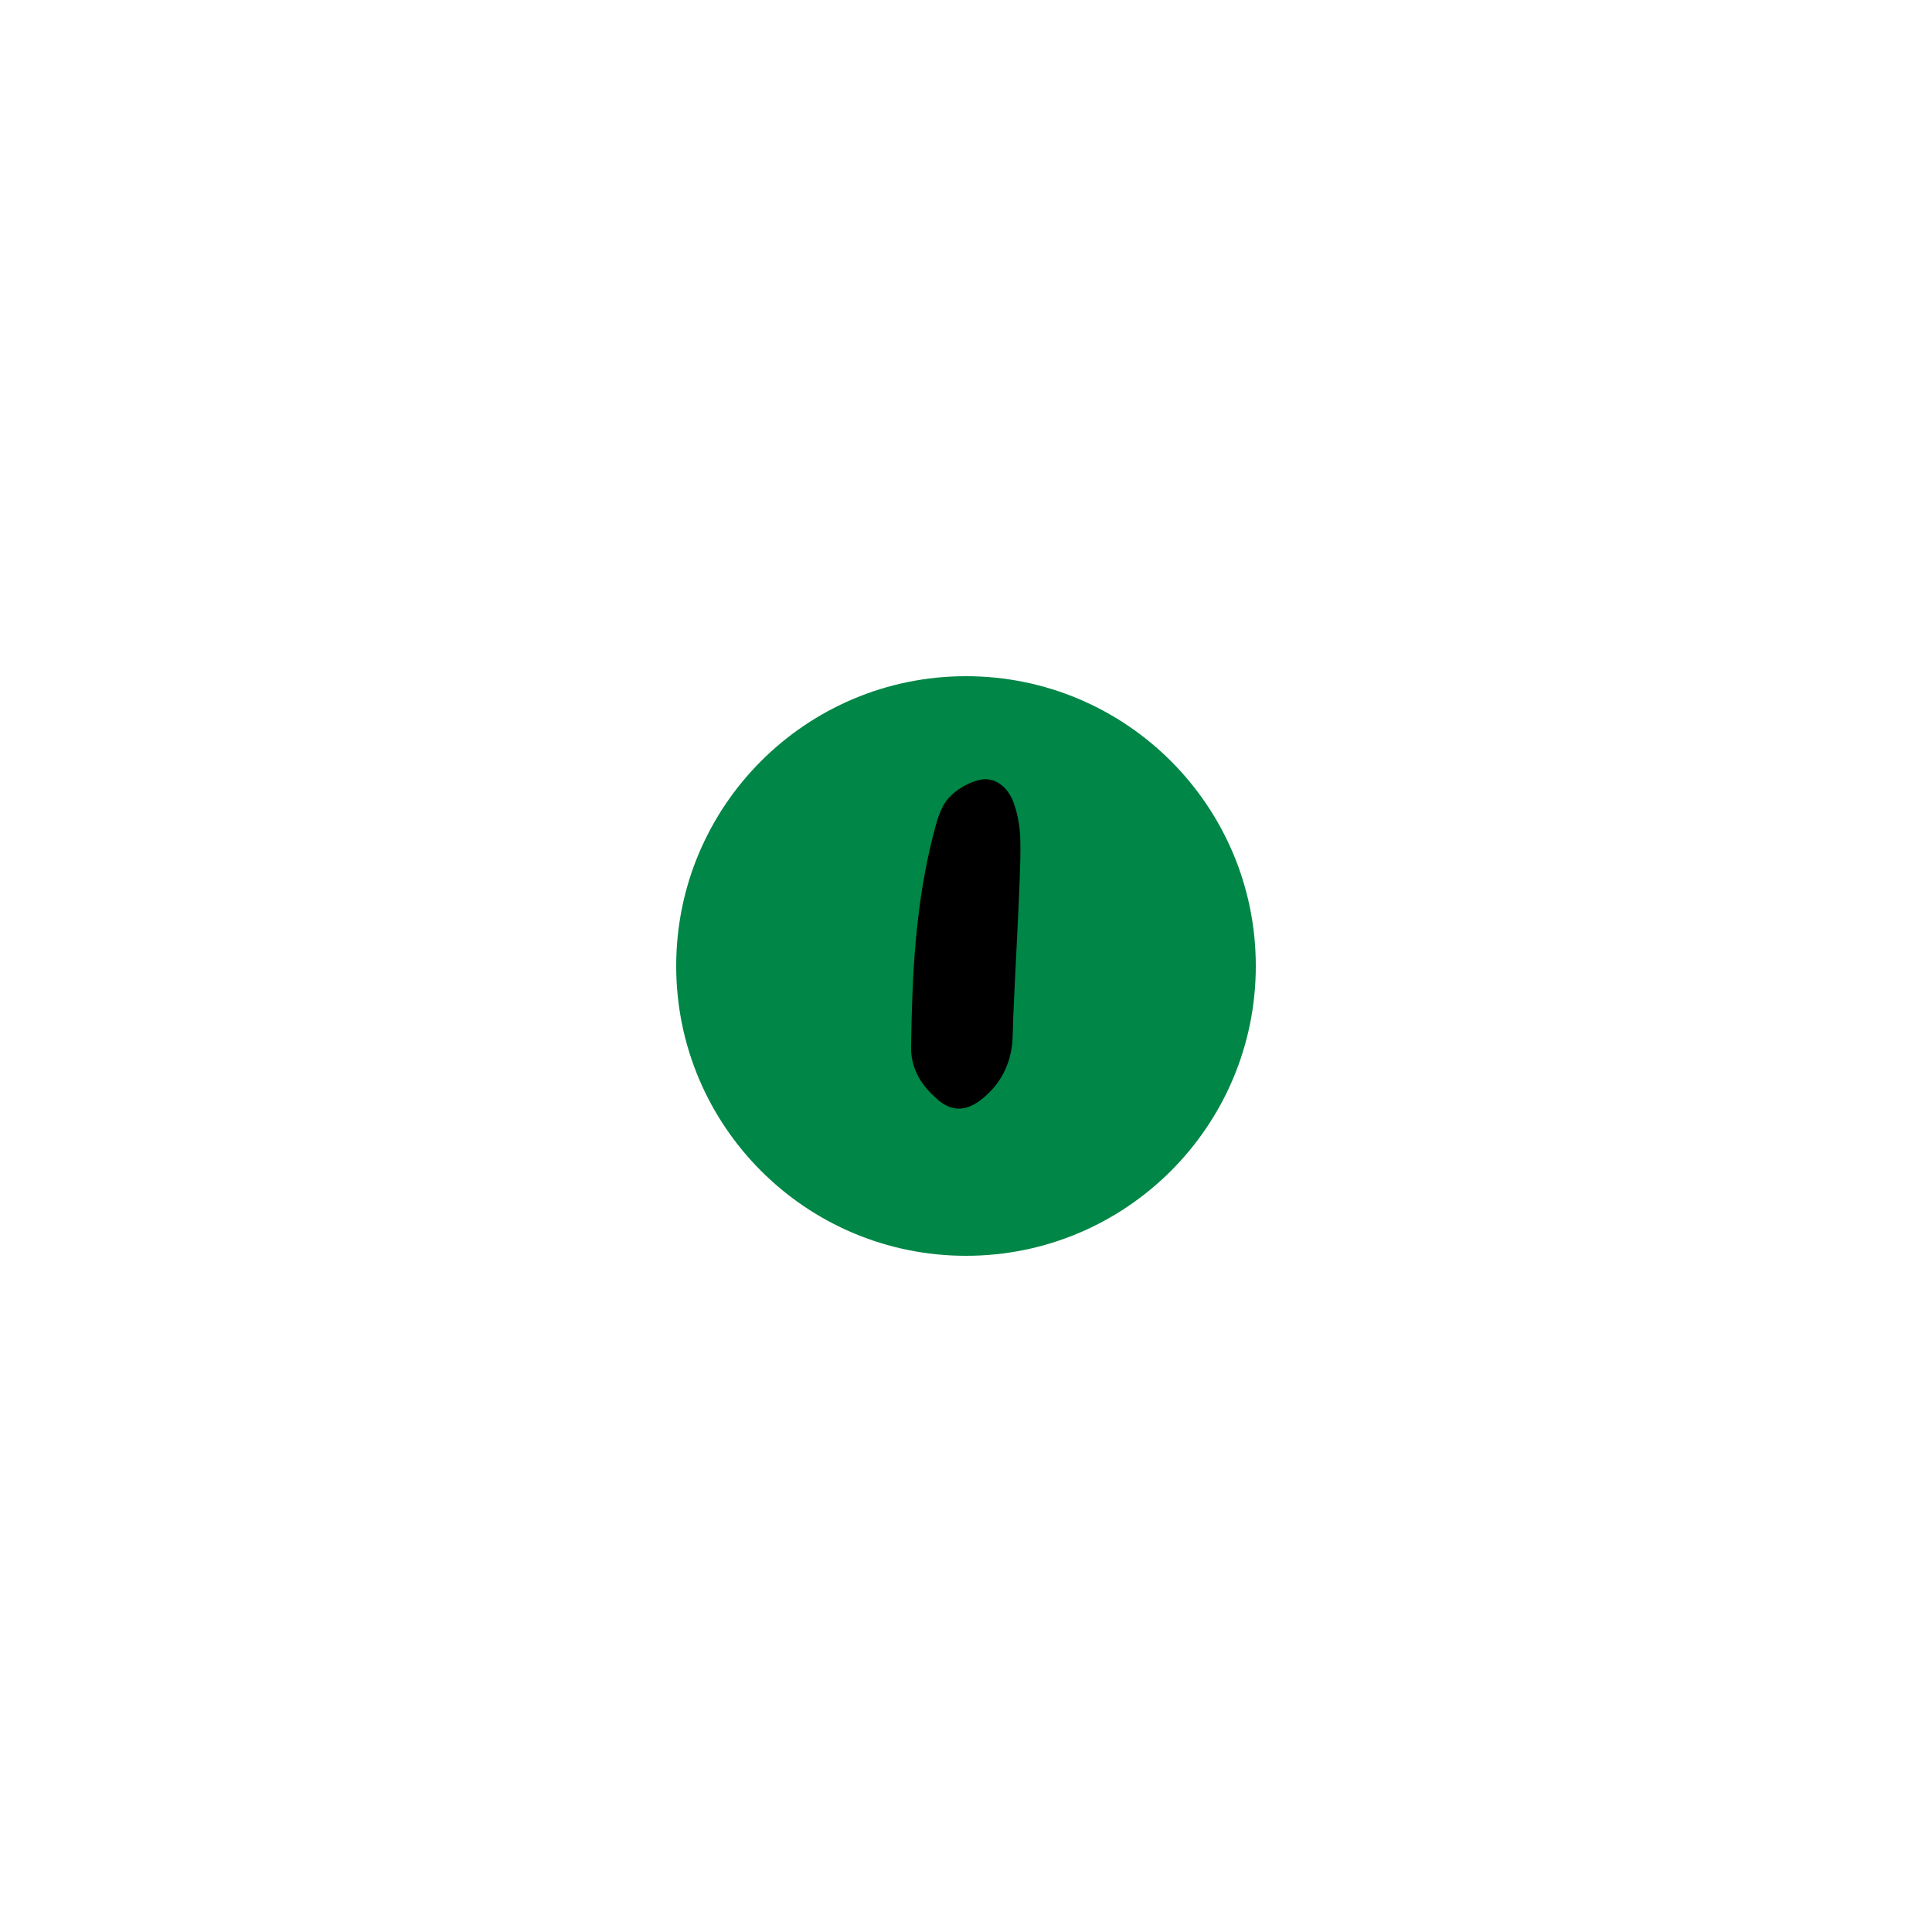 <svg xmlns="http://www.w3.org/2000/svg" xmlns:xlink="http://www.w3.org/1999/xlink" width="1080" zoomAndPan="magnify" viewBox="0 0 810 810" height="1080" preserveAspectRatio="xMidYMid meet" version="1.0"><defs><g/><clipPath id="21c1a8b531"><path d="M 283.5 283.5 L 526.5 283.5 L 526.5 526.5 L 283.5 526.5 Z M 283.5 283.5 " clip-rule="nonzero"/></clipPath><clipPath id="8480e6032b"><path d="M 405 283.5 C 337.898 283.5 283.5 337.898 283.5 405 C 283.5 472.102 337.898 526.5 405 526.5 C 472.102 526.5 526.5 472.102 526.5 405 C 526.5 337.898 472.102 283.5 405 283.5 Z M 405 283.5 " clip-rule="nonzero"/></clipPath></defs><g clip-path="url(#21c1a8b531)"><g clip-path="url(#8480e6032b)"><path fill="#008646" d="M 283.5 283.5 L 526.5 283.5 L 526.5 526.5 L 283.5 526.5 Z M 283.5 283.5 " fill-opacity="1" fill-rule="nonzero"/></g></g><g fill="#000000" fill-opacity="1"><g transform="translate(374.59, 468.375)"><g><path d="M 53.199 -114.797 C 53.199 -120.398 52.398 -125.996 50.598 -131.195 C 48.598 -137.398 43.598 -142.395 37.199 -141.598 C 32 -140.797 26.199 -137.398 22.801 -133.398 C 19.398 -129.398 18 -123.398 16.598 -117.996 C 9.199 -88.996 7.801 -59.398 7.398 -29.598 C 7.199 -21.199 11 -14.199 17.199 -8.602 C 23.801 -2 30.398 -2 37.598 -8 C 46 -15 49.797 -24 50 -34.598 C 50.199 -48.797 53.598 -102.398 53.199 -114.797 Z M 53.199 -114.797 "/></g></g></g></svg>